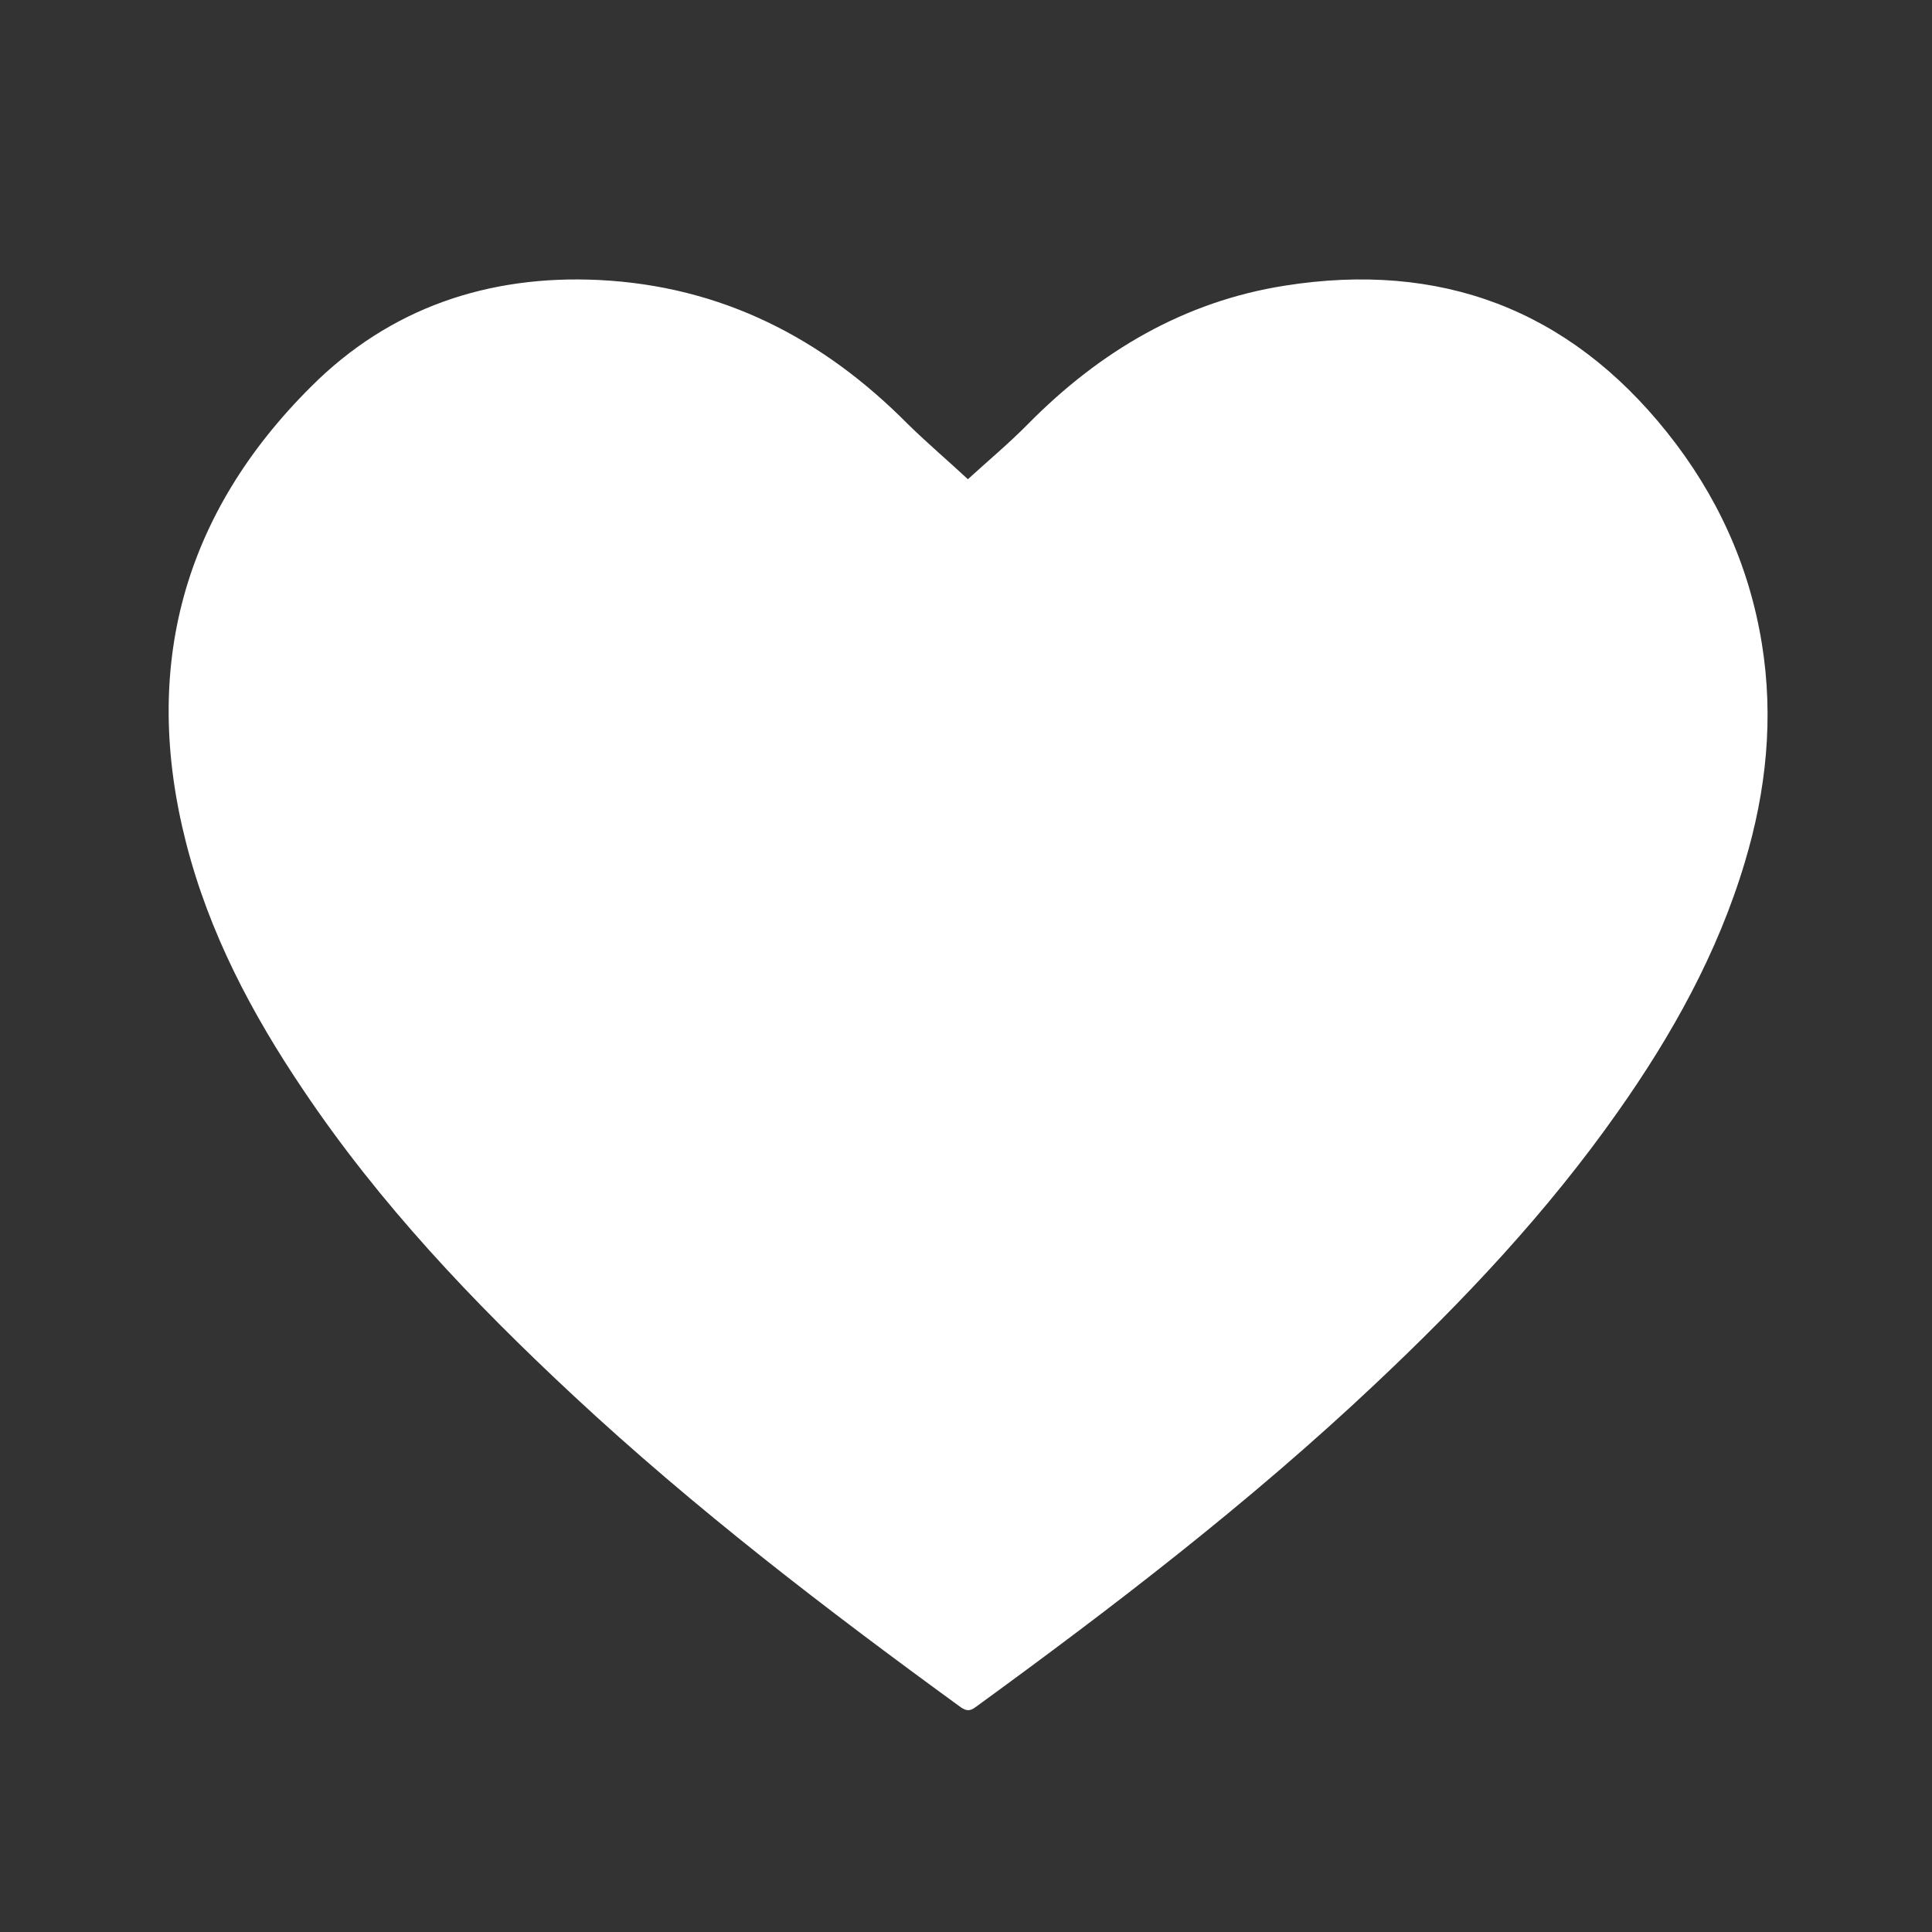 <?xml version="1.0" encoding="utf-8"?>
<!-- Generator: Adobe Illustrator 23.0.1, SVG Export Plug-In . SVG Version: 6.00 Build 0)  -->
<svg version="1.1" id="Layer_1" xmlns="http://www.w3.org/2000/svg" xmlns:xlink="http://www.w3.org/1999/xlink" x="0px" y="0px"
	 viewBox="0 0 512 512" style="enable-background:new 0 0 512 512;" xml:space="preserve">
<rect x="0" y="0" width="512" height="512" fill="#333333" stroke="none"/>
<style type="text/css">
	.st0{fill:#FFFFFF;}
</style>
<path class="st0" d="M256.5,127c4.9-4.5,10.8-9.4,16.1-14.8c18.9-19.1,41.2-32.3,67.9-36.5c41.1-6.5,75.2,6.2,101.3,38.9
	c13.1,16.4,21.7,35,25.1,55.9c3.2,19.7,1.2,39-4.5,58c-7.2,24.1-19.3,45.8-33.7,66.2c-18.7,26.6-40.9,50.1-64.5,72.3
	c-33.1,31.2-69.1,58.8-105.8,85.5c-1.4,1-2.3,0.9-3.7,0c-35.6-25.9-70.6-52.7-102.9-82.8c-26.4-24.6-51.2-50.7-71.4-80.8
	c-13.7-20.3-25-41.7-31.1-65.6c-11.9-46.6-0.7-87.2,33.2-120.9c20.8-20.8,46.9-29.6,76.2-28.2c32.4,1.6,59.2,15.3,81.8,38.1
	C245.9,117.6,251.7,122.5,256.5,127z"/>
</svg>
